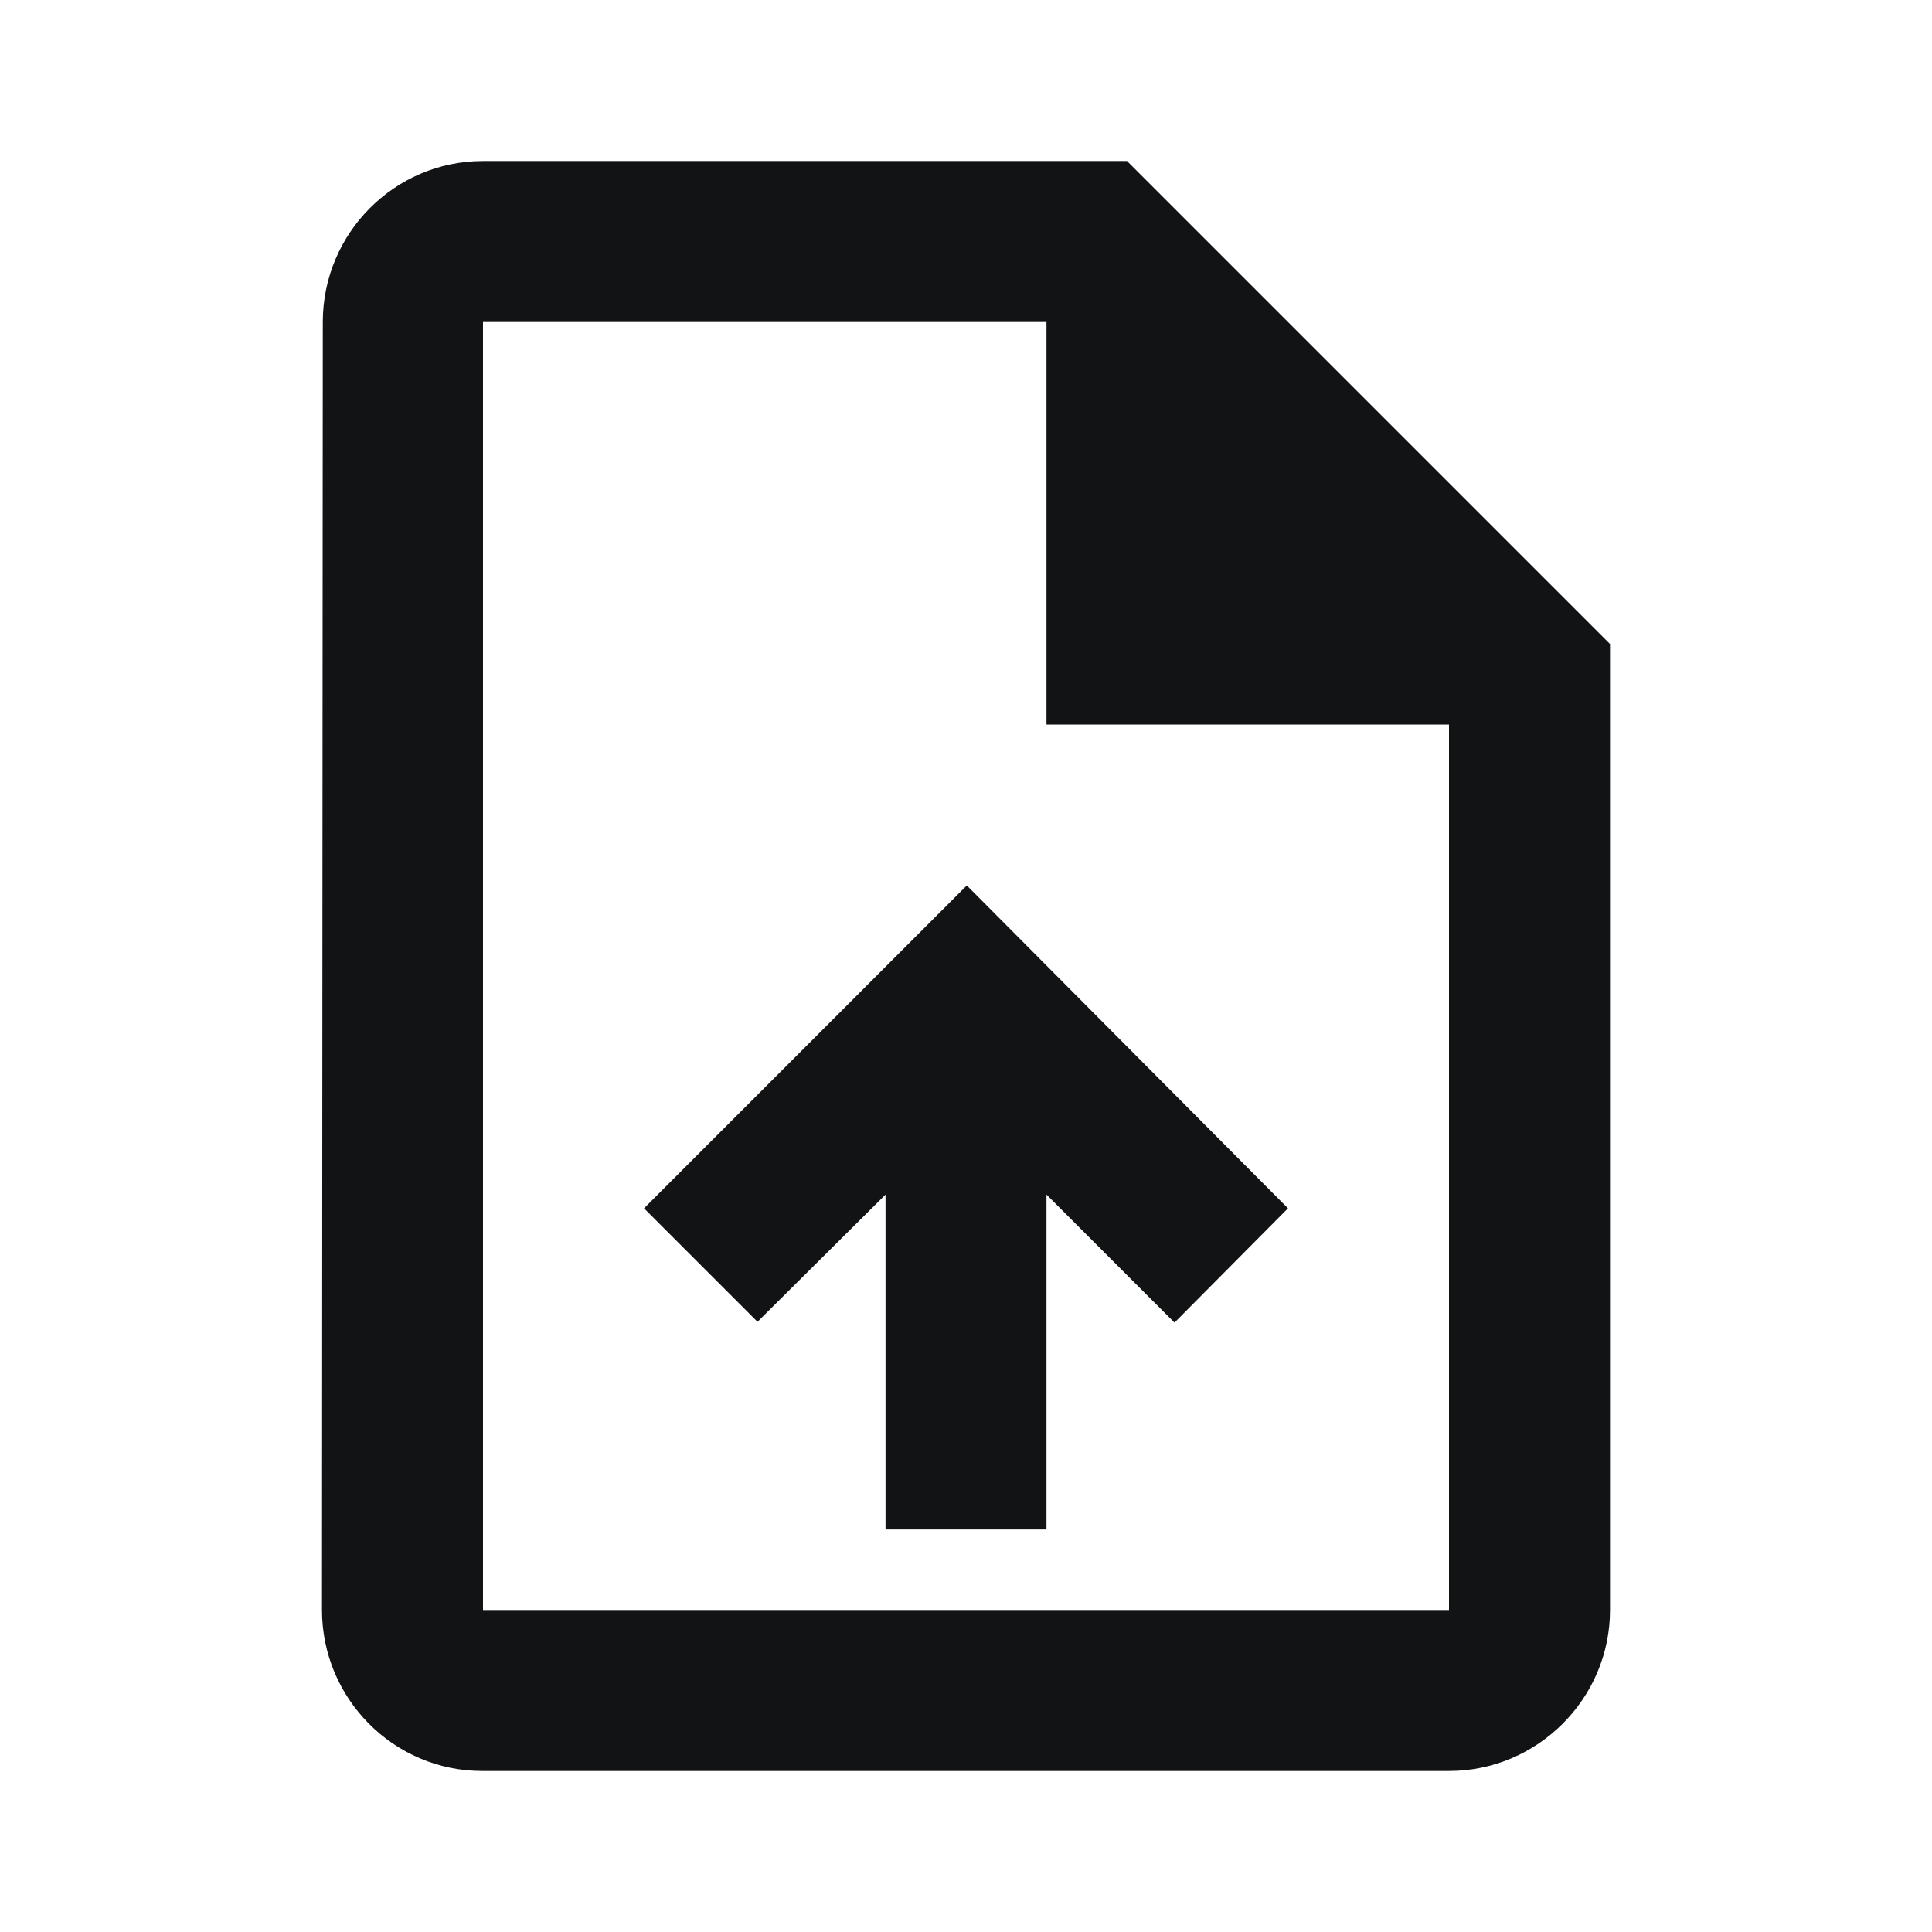 <svg width="50" height="50" viewBox="0 0 50 50" fill="none" xmlns="http://www.w3.org/2000/svg">
<path d="M29.167 4.167H12.5C10.208 4.167 8.354 6.042 8.354 8.333L8.333 41.666C8.333 43.958 10.188 45.833 12.479 45.833H37.5C39.792 45.833 41.667 43.958 41.667 41.666V16.666L29.167 4.167ZM37.5 41.666H12.5V8.333H27.083V18.75H37.5V41.666ZM16.667 31.271L19.604 34.208L22.917 30.916V39.583H27.083V30.916L30.396 34.229L33.333 31.271L25.021 22.916L16.667 31.271Z" fill="#121315"/>
</svg>
